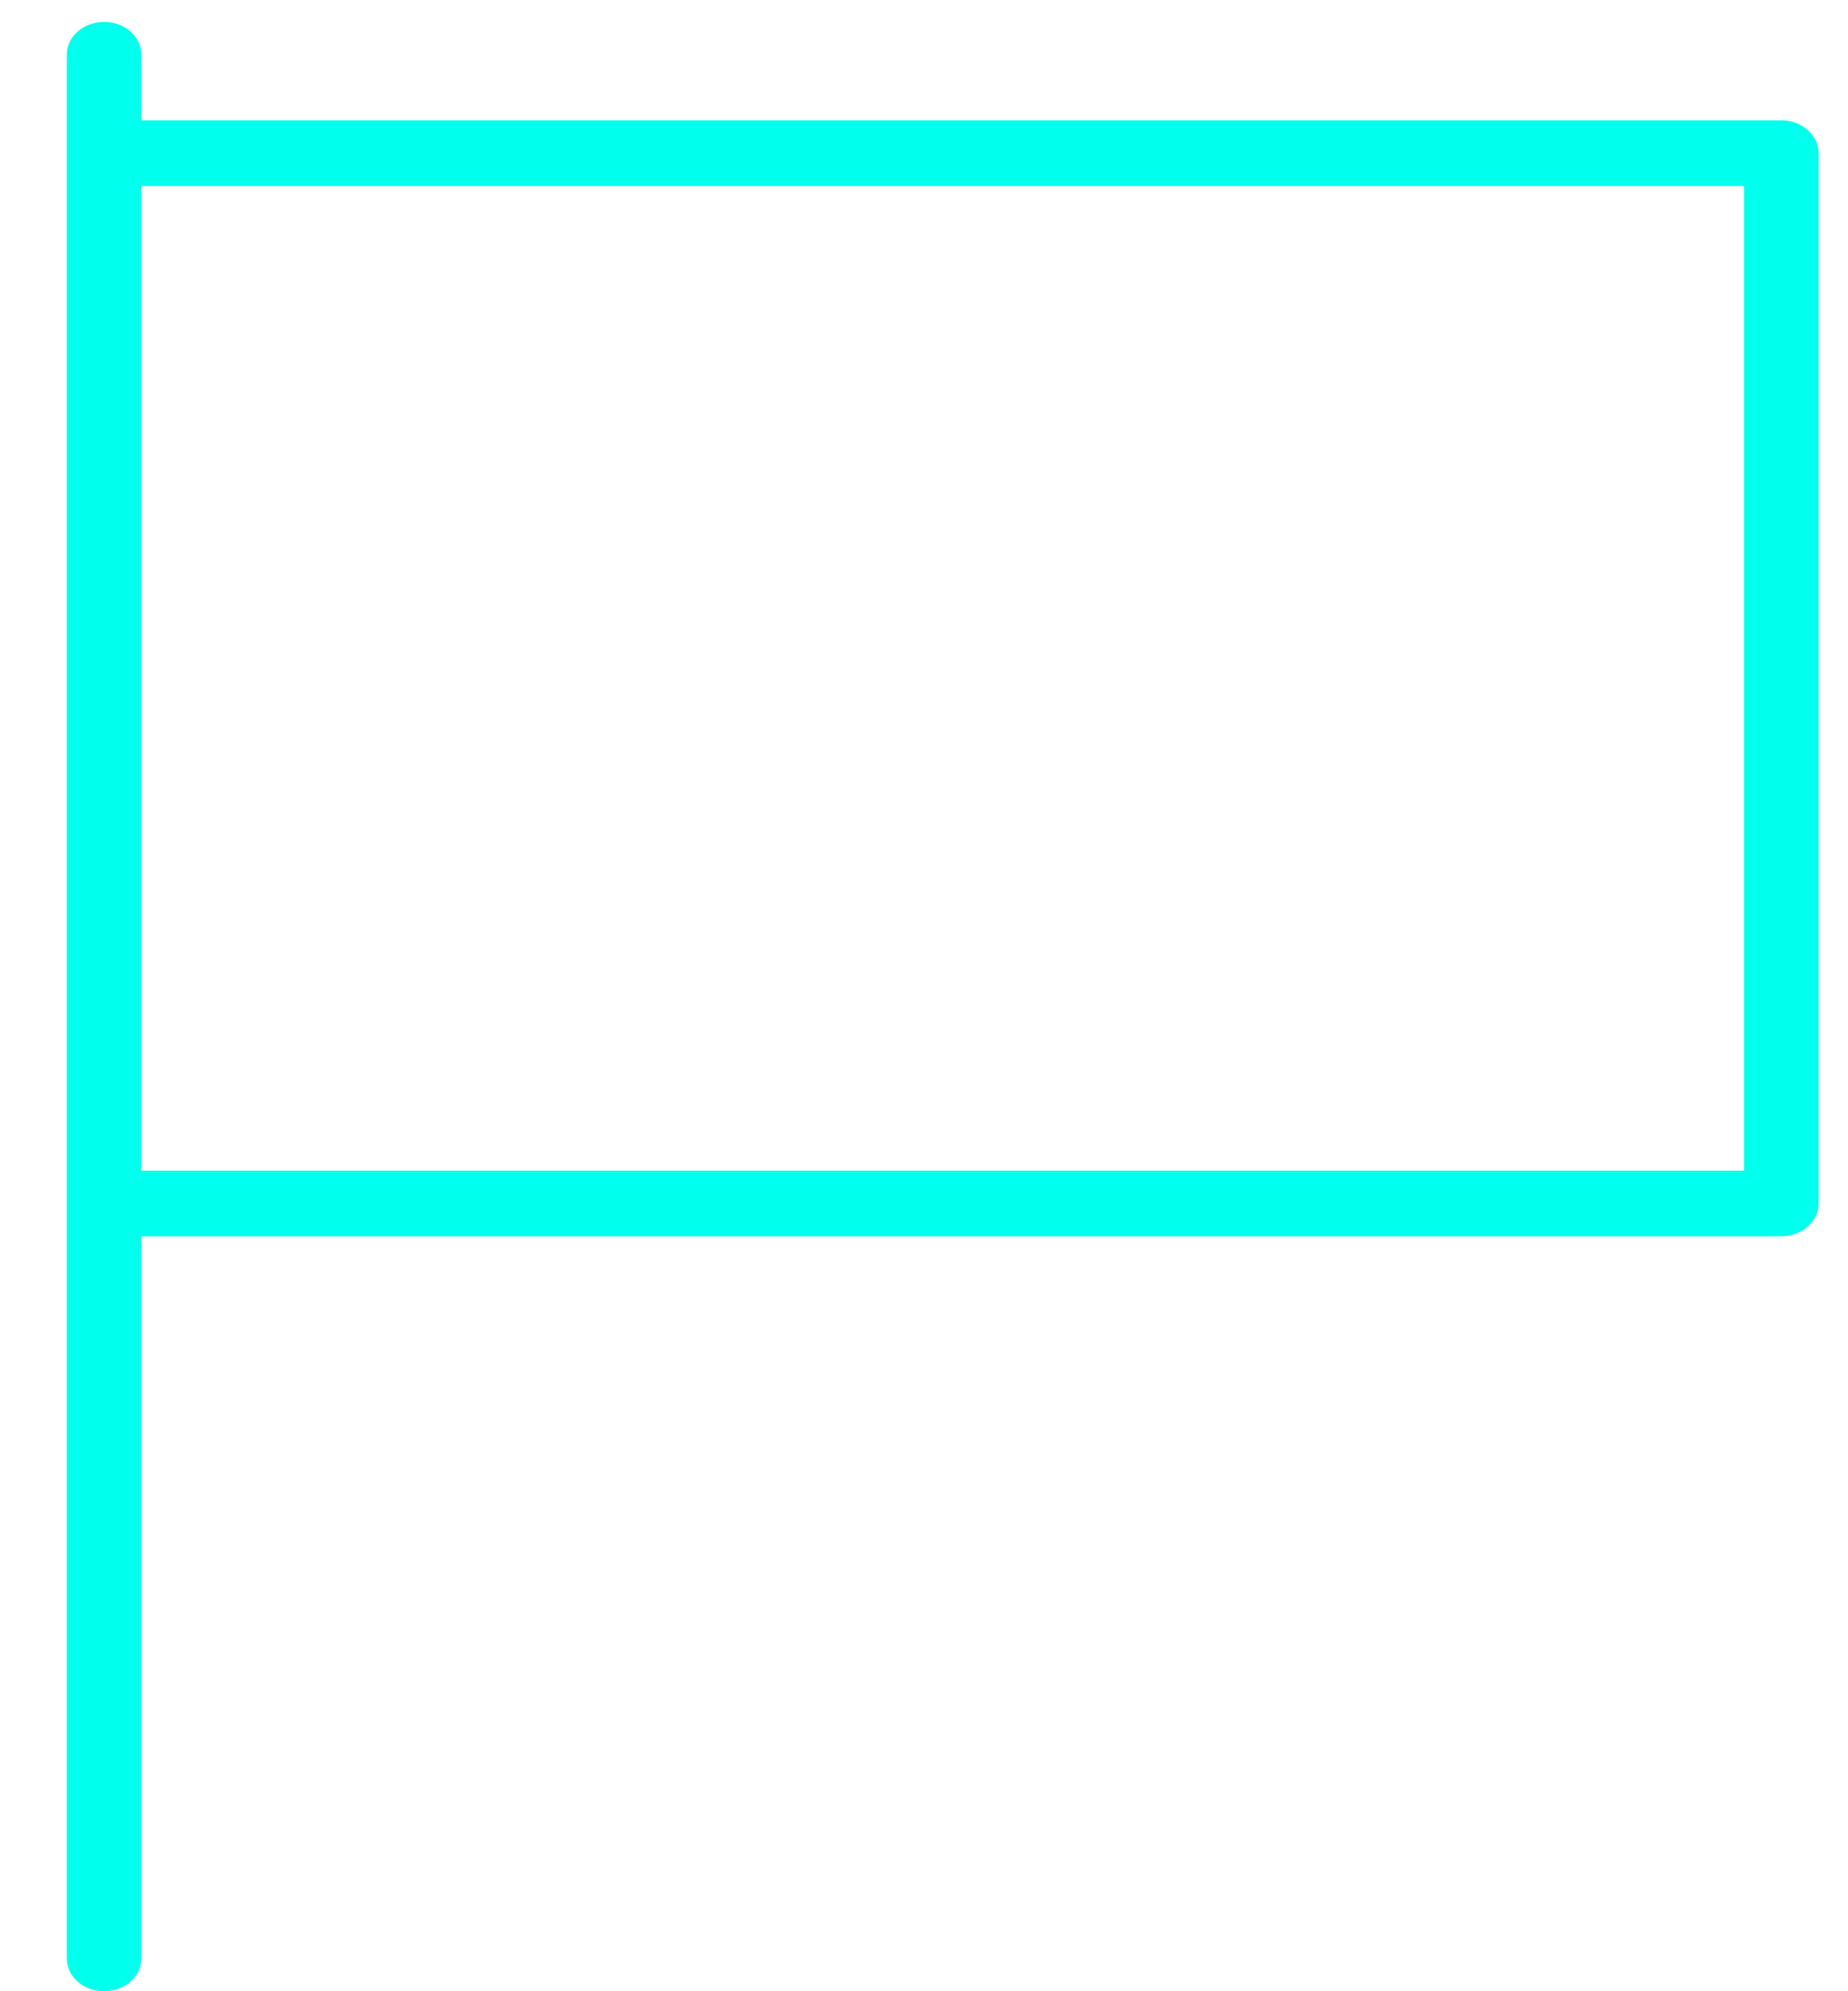 <svg width="13" height="14" viewBox="0 0 13 14" version="1.1" xmlns="http://www.w3.org/2000/svg" xmlns:xlink="http://www.w3.org/1999/xlink">
<title>Group</title>
<desc>Created using Figma</desc>
<g id="Canvas" transform="translate(-1253 5)">
<g id="Group">
<g id="Vector">
<use xlink:href="#path0_fill" transform="translate(1253.47 -4.846)" fill="#00FFEC"/>
</g>
</g>
</g>
<defs>
<path id="path0_fill" d="M 12.061 0.692L 0.524 0.692L 0.524 0.231C 0.524 0.103 0.407 0 0.262 0C 0.117 0 0 0.103 0 0.231L 0 0.923L 0 7.615L 0 8.308L 0 13.615C 0 13.743 0.117 13.846 0.262 13.846C 0.407 13.846 0.524 13.743 0.524 13.615L 0.524 8.538L 12.061 8.538C 12.206 8.538 12.323 8.435 12.323 8.308L 12.323 0.923C 12.323 0.795 12.206 0.692 12.061 0.692ZM 11.799 8.077L 0.524 8.077L 0.524 7.615L 0.524 1.154L 11.799 1.154L 11.799 8.077Z"/>
</defs>
</svg>
